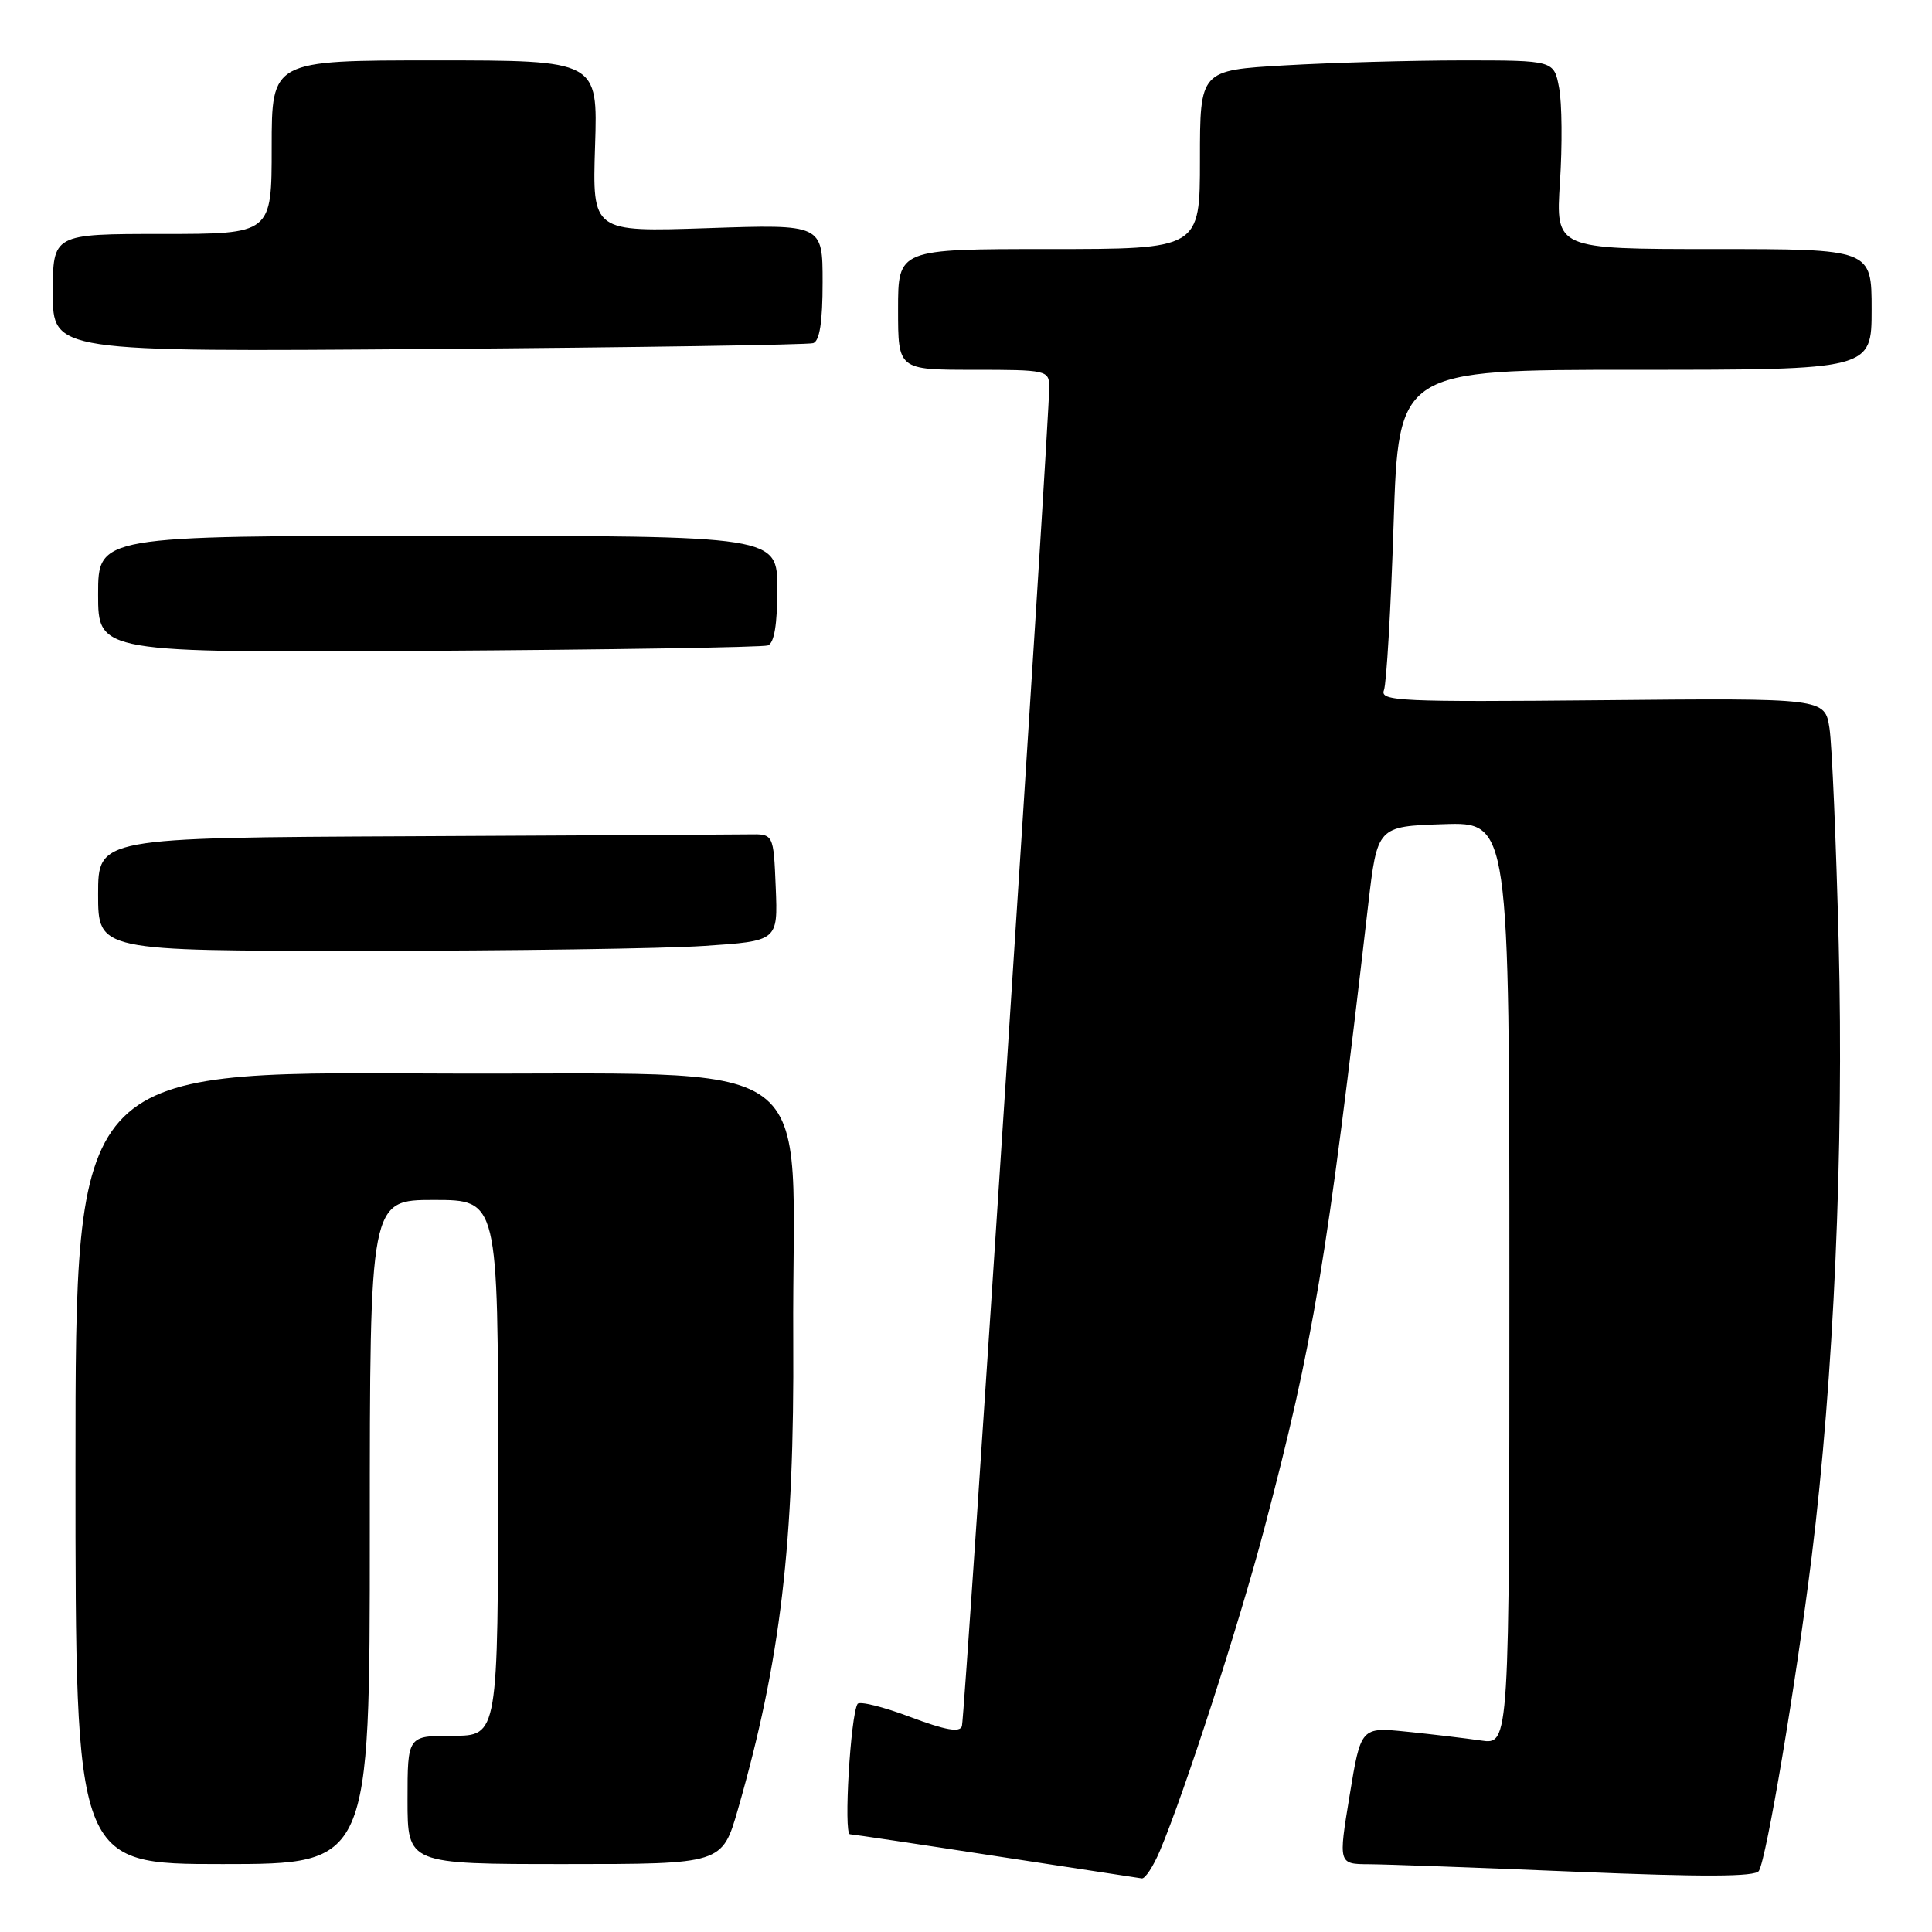 <?xml version="1.0" encoding="UTF-8" standalone="no"?>
<!DOCTYPE svg PUBLIC "-//W3C//DTD SVG 1.1//EN" "http://www.w3.org/Graphics/SVG/1.1/DTD/svg11.dtd" >
<svg xmlns="http://www.w3.org/2000/svg" xmlns:xlink="http://www.w3.org/1999/xlink" version="1.1" viewBox="0 0 256 256">
 <g >
 <path fill="currentColor"
d=" M 153.69 245.25 C 156.92 237.65 164.21 215.13 167.54 202.50 C 174.07 177.71 175.80 167.35 181.28 120.00 C 182.50 109.50 182.50 109.50 191.25 109.21 C 200.00 108.92 200.00 108.92 200.00 170.05 C 200.00 231.18 200.00 231.18 196.25 230.63 C 194.19 230.33 189.76 229.80 186.41 229.46 C 180.32 228.84 180.32 228.84 178.83 237.92 C 177.34 247.00 177.34 247.00 181.42 247.02 C 183.66 247.03 196.05 247.48 208.94 248.02 C 225.74 248.72 232.57 248.69 233.06 247.91 C 234.08 246.25 237.94 223.33 240.06 206.27 C 242.99 182.64 244.33 152.33 243.64 125.00 C 243.30 111.53 242.75 98.70 242.42 96.50 C 241.80 92.50 241.80 92.50 212.28 92.78 C 185.48 93.03 182.82 92.91 183.38 91.45 C 183.72 90.56 184.30 80.65 184.66 69.42 C 185.32 49.00 185.32 49.00 216.66 49.00 C 248.00 49.00 248.00 49.00 248.00 41.00 C 248.00 33.00 248.00 33.00 227.06 33.00 C 206.13 33.00 206.13 33.00 206.70 24.15 C 207.02 19.28 206.97 13.65 206.59 11.65 C 205.91 8.00 205.91 8.00 193.70 8.00 C 186.99 8.01 176.44 8.30 170.25 8.66 C 159.00 9.31 159.00 9.31 159.00 21.15 C 159.00 33.00 159.00 33.00 139.00 33.00 C 119.00 33.00 119.00 33.00 119.00 41.00 C 119.00 49.00 119.00 49.00 129.00 49.00 C 138.69 49.00 139.00 49.07 139.03 51.25 C 139.09 55.15 127.85 227.44 127.46 228.72 C 127.19 229.60 125.29 229.27 120.59 227.50 C 117.01 226.15 113.88 225.38 113.63 225.78 C 112.70 227.30 111.77 243.00 112.62 243.05 C 113.10 243.08 121.83 244.38 132.00 245.95 C 142.18 247.51 150.86 248.84 151.30 248.90 C 151.74 248.95 152.82 247.31 153.69 245.25 Z  M 49.00 203.00 C 49.00 159.00 49.00 159.00 57.50 159.00 C 66.00 159.00 66.00 159.00 66.00 194.50 C 66.00 230.00 66.00 230.00 60.00 230.00 C 54.00 230.00 54.00 230.00 54.00 238.50 C 54.00 247.00 54.00 247.00 74.85 247.00 C 95.69 247.00 95.69 247.00 97.78 239.75 C 103.45 220.01 105.27 204.55 105.11 177.50 C 104.88 138.34 110.64 142.54 56.75 142.24 C 10.00 141.98 10.00 141.98 10.00 194.49 C 10.00 247.00 10.00 247.00 29.50 247.00 C 49.00 247.00 49.00 247.00 49.00 203.00 Z  M 93.29 125.34 C 103.08 124.69 103.08 124.69 102.79 117.60 C 102.50 110.50 102.50 110.50 99.25 110.56 C 97.46 110.59 77.33 110.70 54.50 110.81 C 13.00 111.00 13.00 111.00 13.00 118.50 C 13.00 126.00 13.00 126.00 48.25 125.99 C 67.64 125.99 87.91 125.70 93.29 125.34 Z  M 101.75 85.52 C 102.59 85.21 103.00 82.75 103.00 78.03 C 103.00 71.00 103.00 71.00 58.00 71.00 C 13.00 71.00 13.00 71.00 13.00 78.75 C 13.00 86.50 13.00 86.50 56.75 86.24 C 80.81 86.09 101.06 85.77 101.75 85.52 Z  M 107.75 45.47 C 108.61 45.19 109.00 42.65 109.00 37.39 C 109.00 29.71 109.00 29.71 93.75 30.23 C 78.49 30.74 78.49 30.74 78.85 19.37 C 79.22 8.00 79.22 8.00 57.61 8.00 C 36.00 8.00 36.00 8.00 36.00 19.50 C 36.00 31.00 36.00 31.00 21.50 31.00 C 7.00 31.00 7.00 31.00 7.00 38.82 C 7.00 46.63 7.00 46.63 56.75 46.25 C 84.11 46.04 107.06 45.69 107.75 45.47 Z "/>
</g>
</svg>